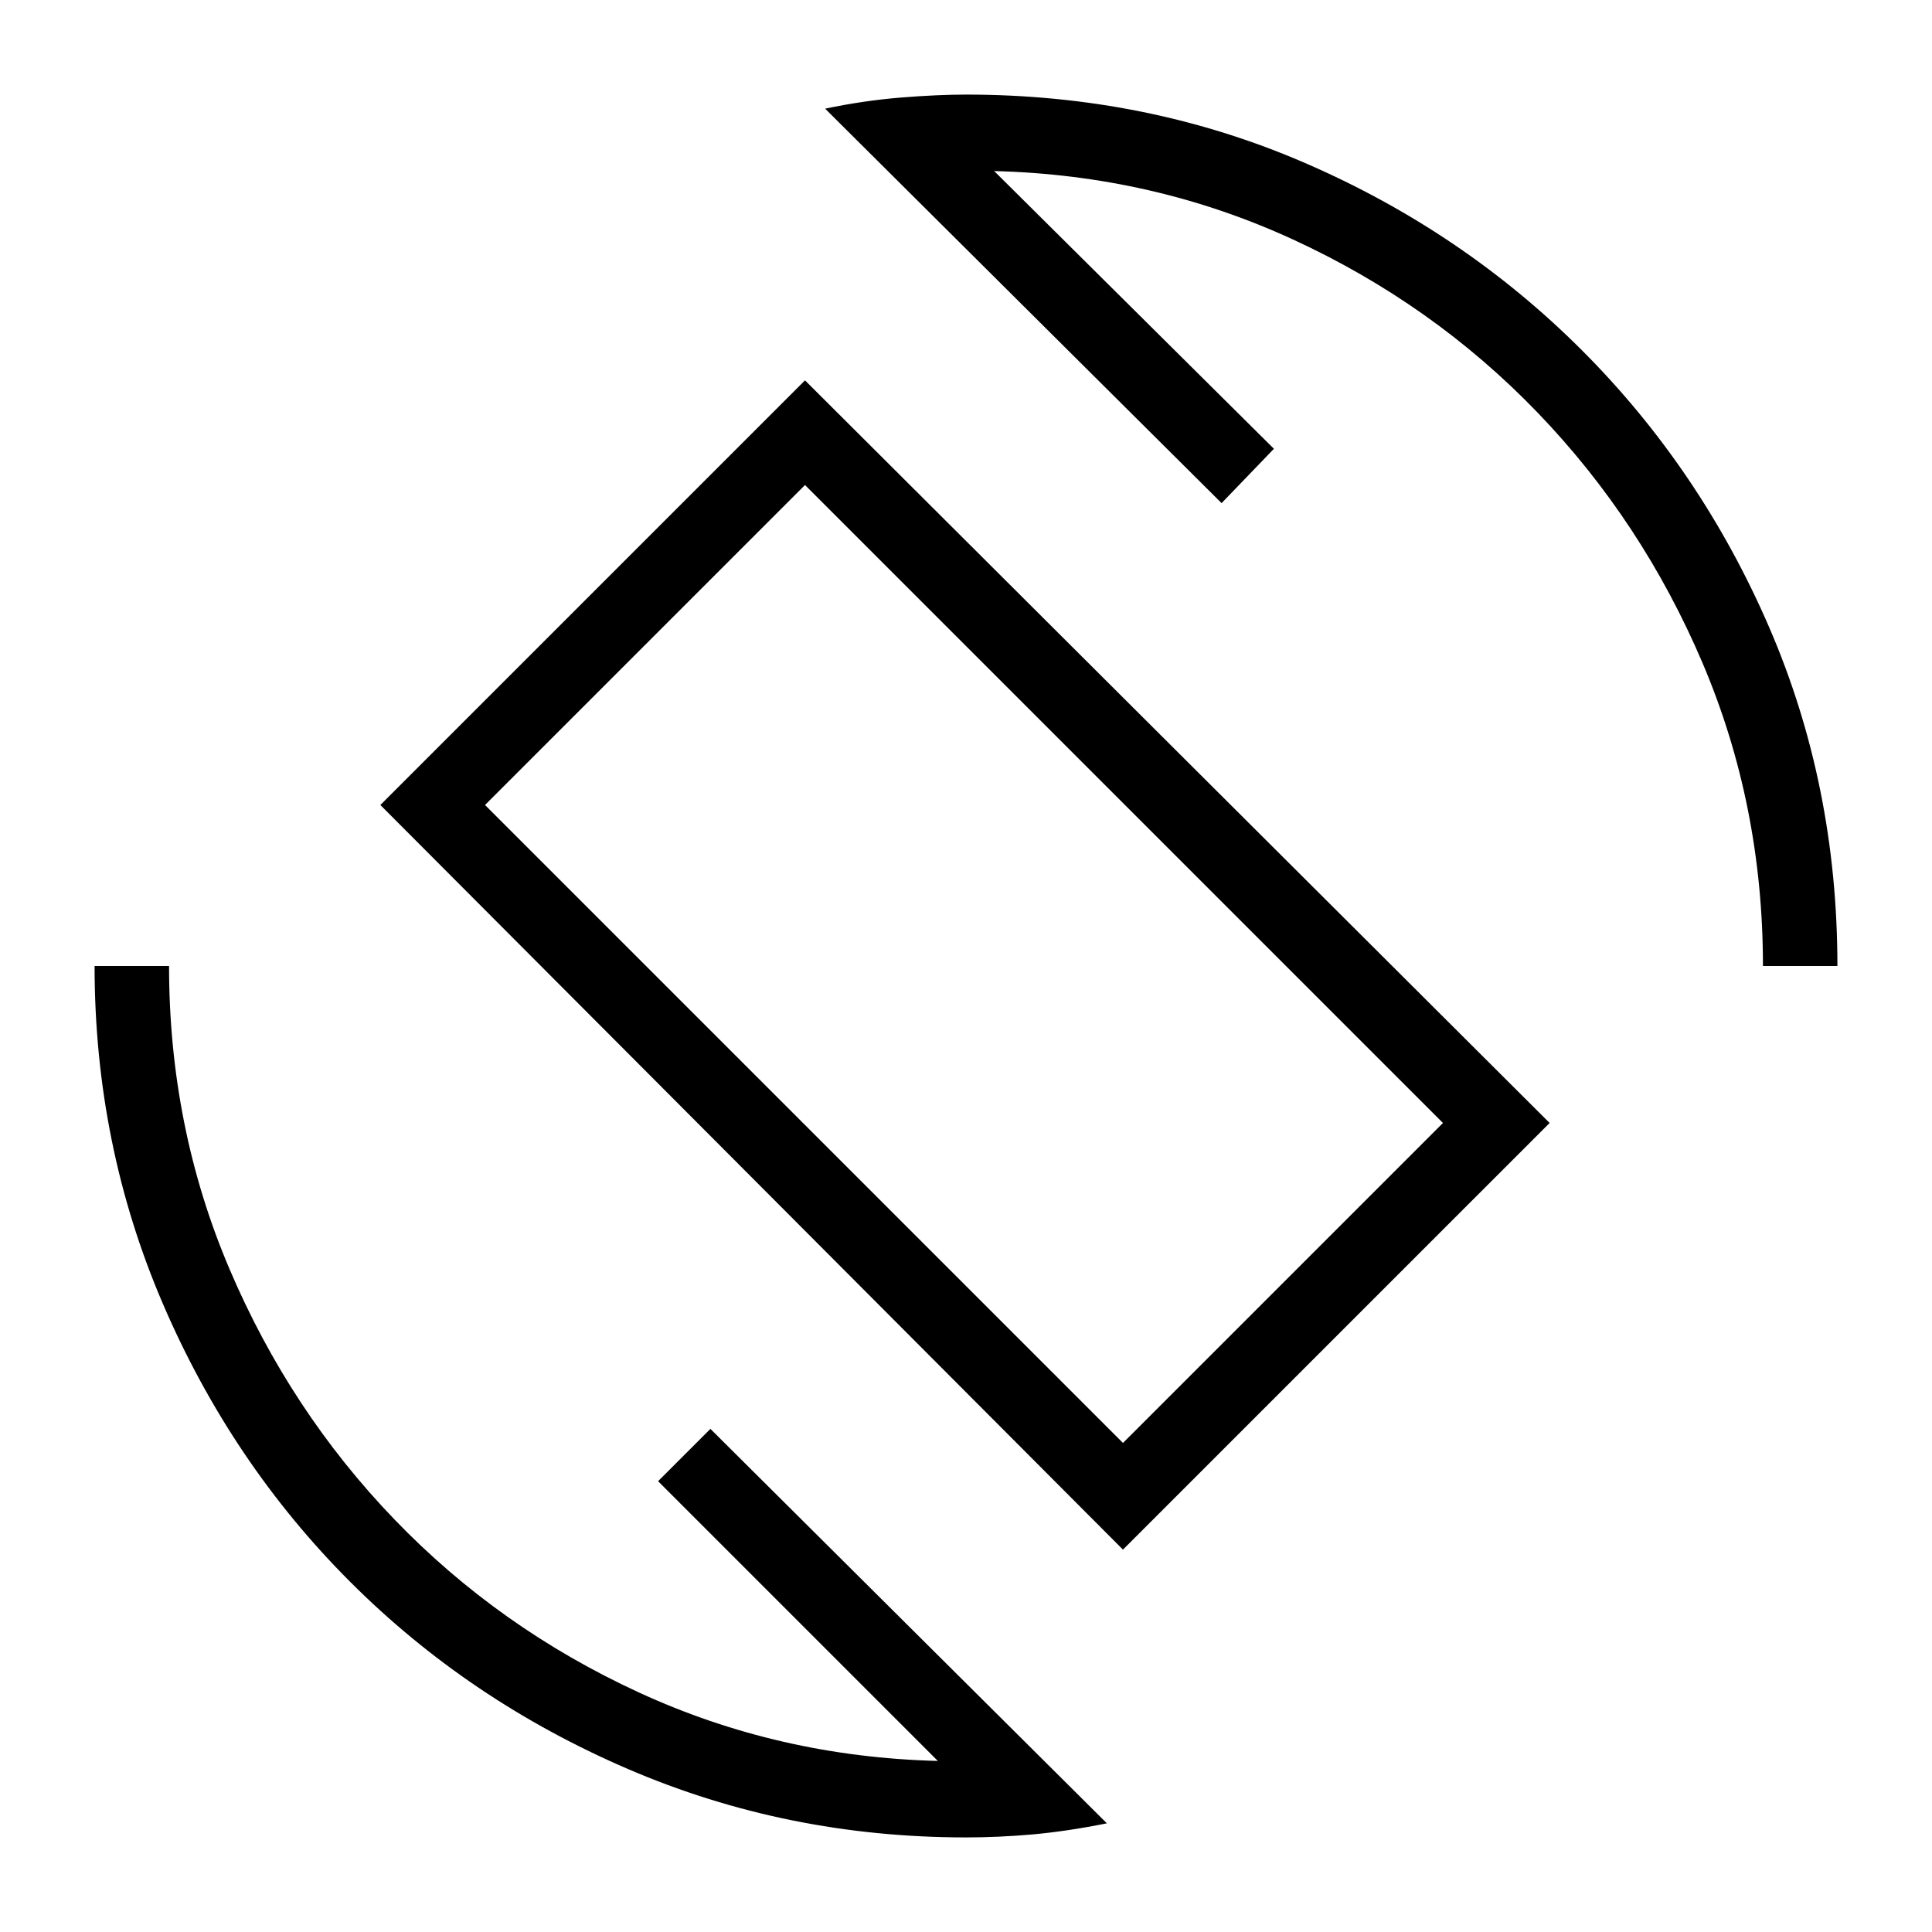 <svg xmlns="http://www.w3.org/2000/svg" height="24" width="24"><path d="M13.95 19.25 4.725 10 10 4.725l9.25 9.225Zm0-1.325 3.975-3.975L10 6.025 6.025 10Zm-1.95 4.9q-2.225 0-4.2-.85T4.35 19.65q-1.475-1.475-2.325-3.45-.85-1.975-.85-4.2H2.1q0 2 .75 3.762.75 1.763 2.05 3.113 1.3 1.35 3.038 2.15 1.737.8 3.712.85L8.175 18.4l.65-.65 4.925 4.9q-.5.1-.925.138-.425.037-.825.037ZM21.9 12q0-2-.75-3.763-.75-1.762-2.05-3.112-1.3-1.35-3.038-2.15-1.737-.8-3.712-.85l3.475 3.45-.65.675-4.925-4.9q.475-.1.938-.138.462-.037.812-.037 2.25 0 4.212.85 1.963.85 3.438 2.325t2.325 3.437q.85 1.963.85 4.213Zm-9.925-.025Z"/></svg>